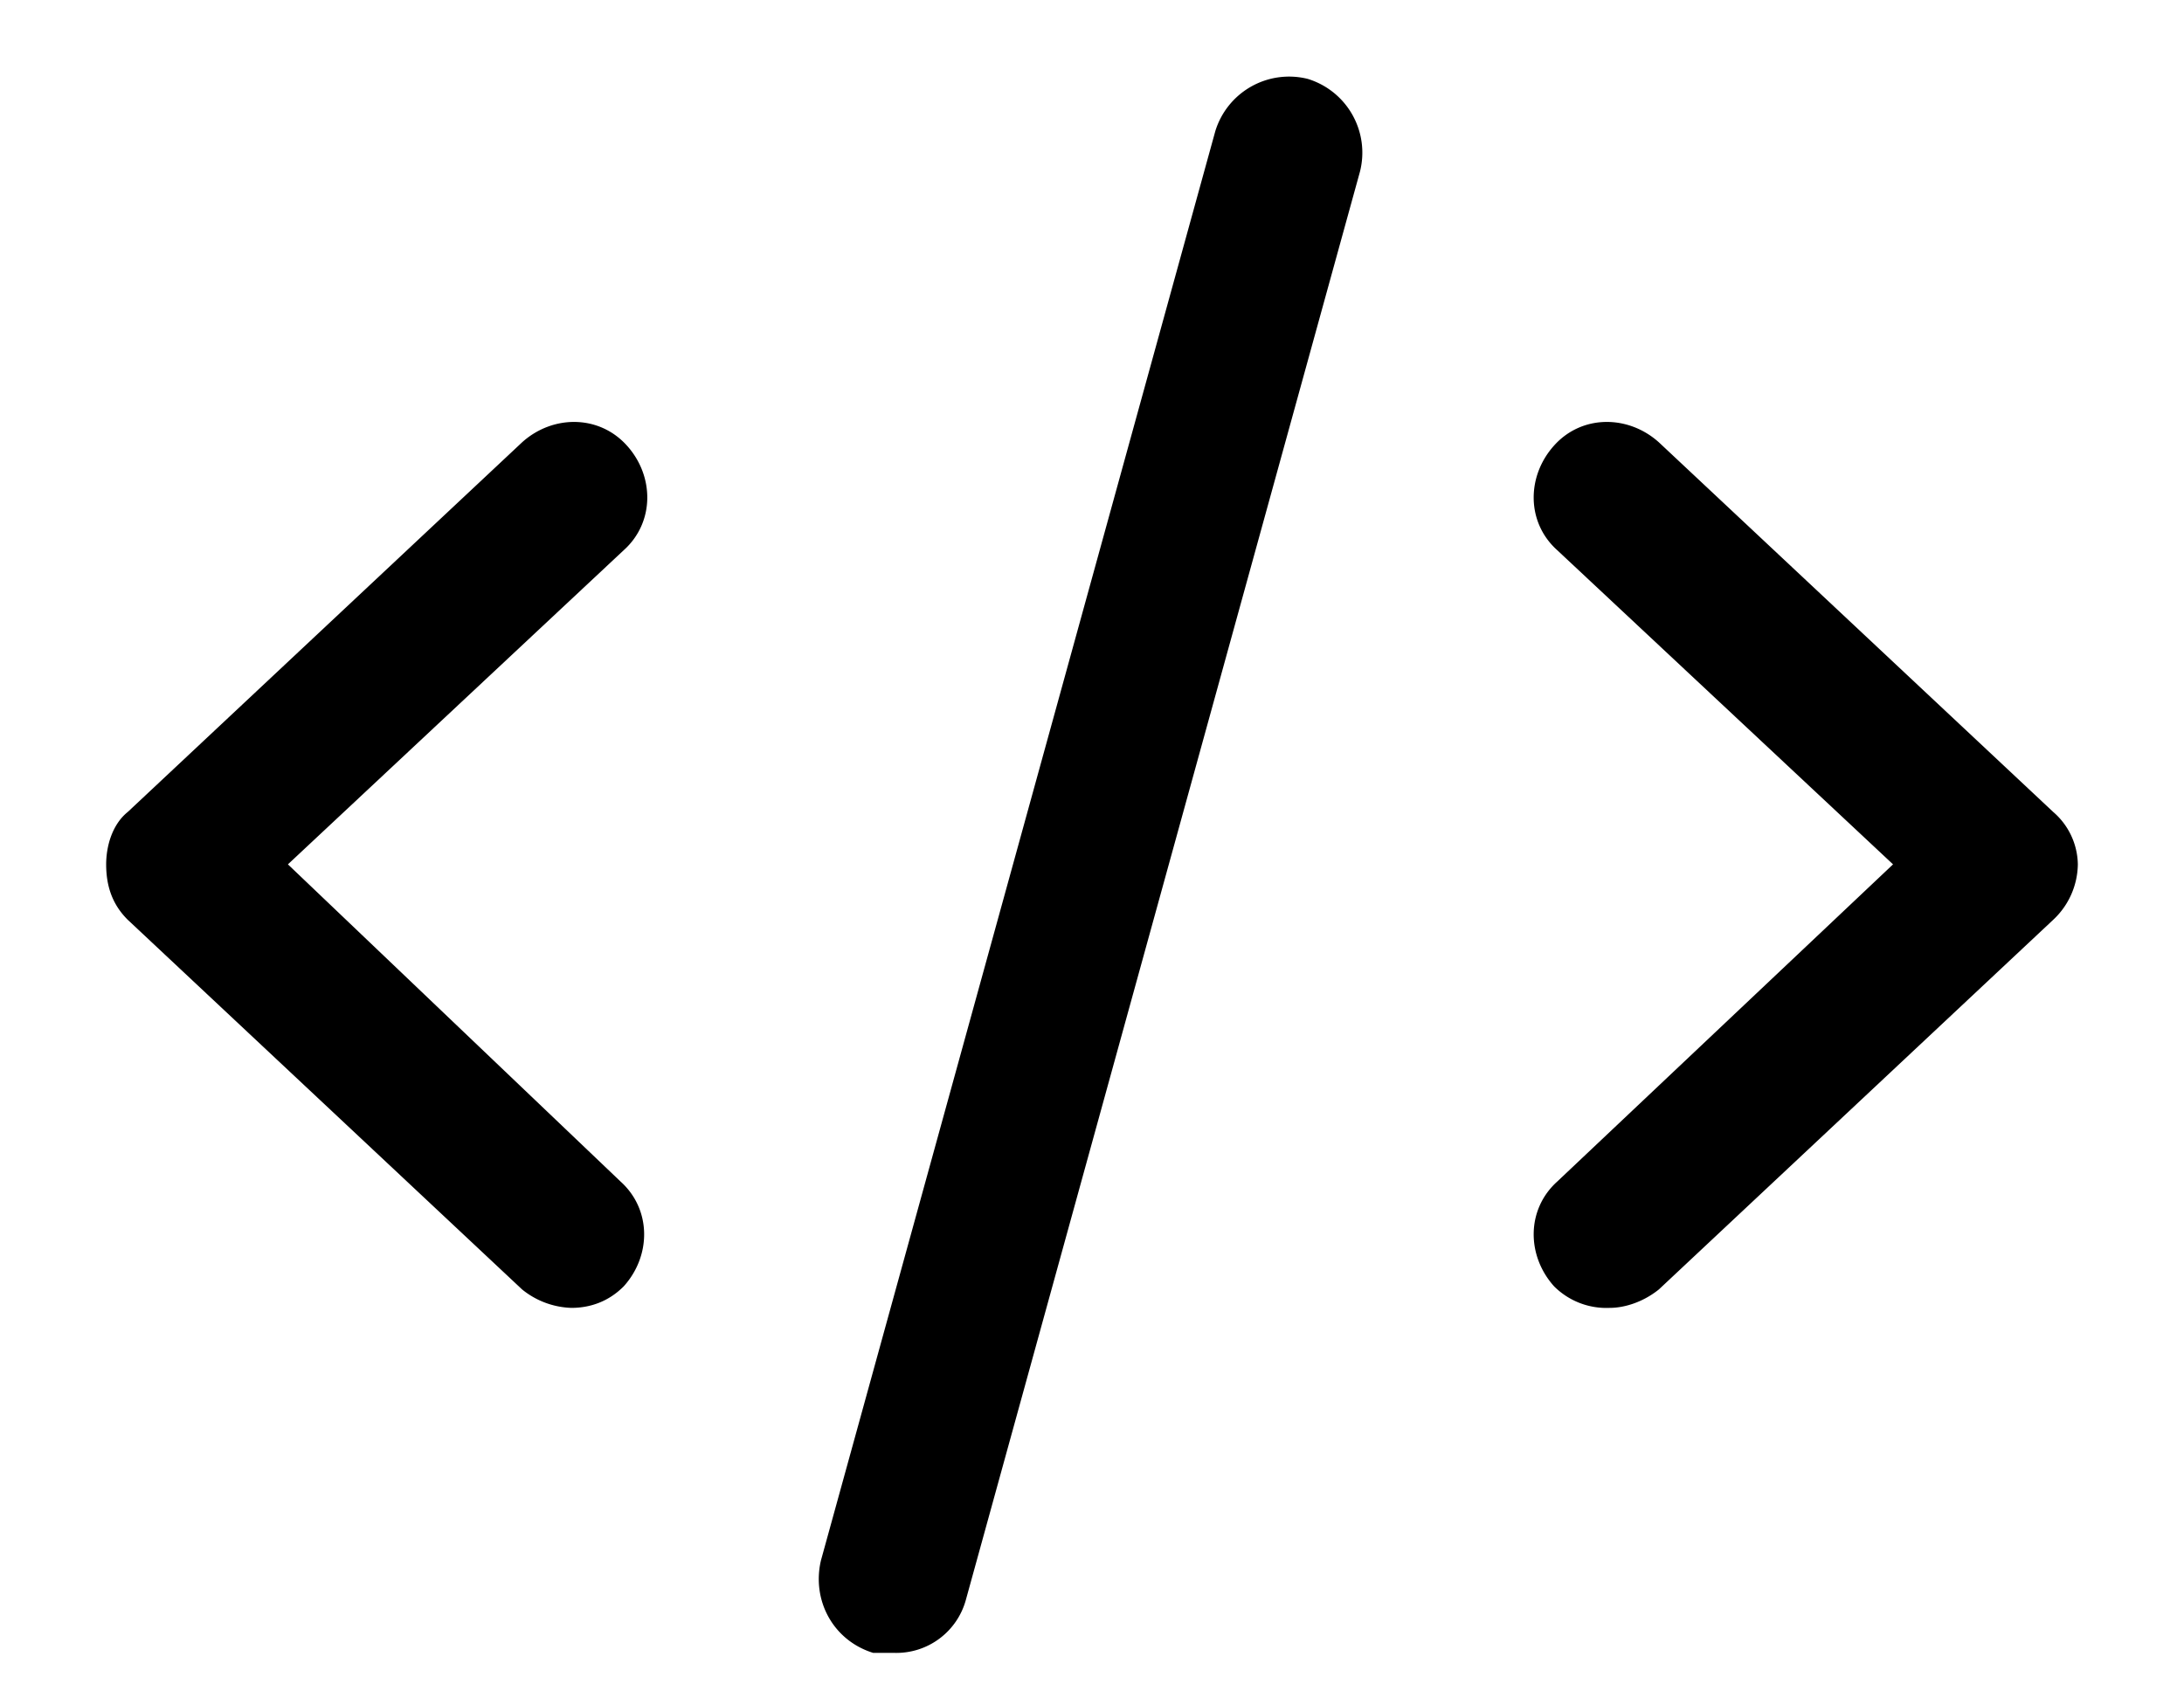 <svg xmlns="http://www.w3.org/2000/svg" width="18" height="14" fill="currentColor" aria-hidden="true" class="yc-icon">
    <svg xmlns="http://www.w3.org/2000/svg" viewBox="0 0 18 14">
        <path d="M5.166 3.672c-.229-.254-.61-.254-.863-.026l-3.25 3.047c-.127.102-.178.28-.178.432 0 .178.05.33.178.457l3.25 3.047a.678.678 0 0 0 .406.152c.152 0 .305-.05.432-.178.228-.253.228-.634-.026-.863L2.373 7.125l2.768-2.59c.254-.228.254-.61.025-.863ZM10.777.65a.636.636 0 0 0-.761.432l-3.25 11.781c-.077.33.101.66.431.762h.178a.594.594 0 0 0 .584-.432l3.25-11.78a.636.636 0 0 0-.432-.763Zm6.145 6.043-3.25-3.047c-.254-.228-.635-.228-.863.026-.229.254-.229.635.025.863l2.768 2.59-2.768 2.615c-.254.229-.254.61-.025.864a.61.61 0 0 0 .457.177c.127 0 .279-.05.406-.152l3.25-3.047a.636.636 0 0 0 .203-.457.581.581 0 0 0-.203-.432Z"/>
    </svg>
</svg>
